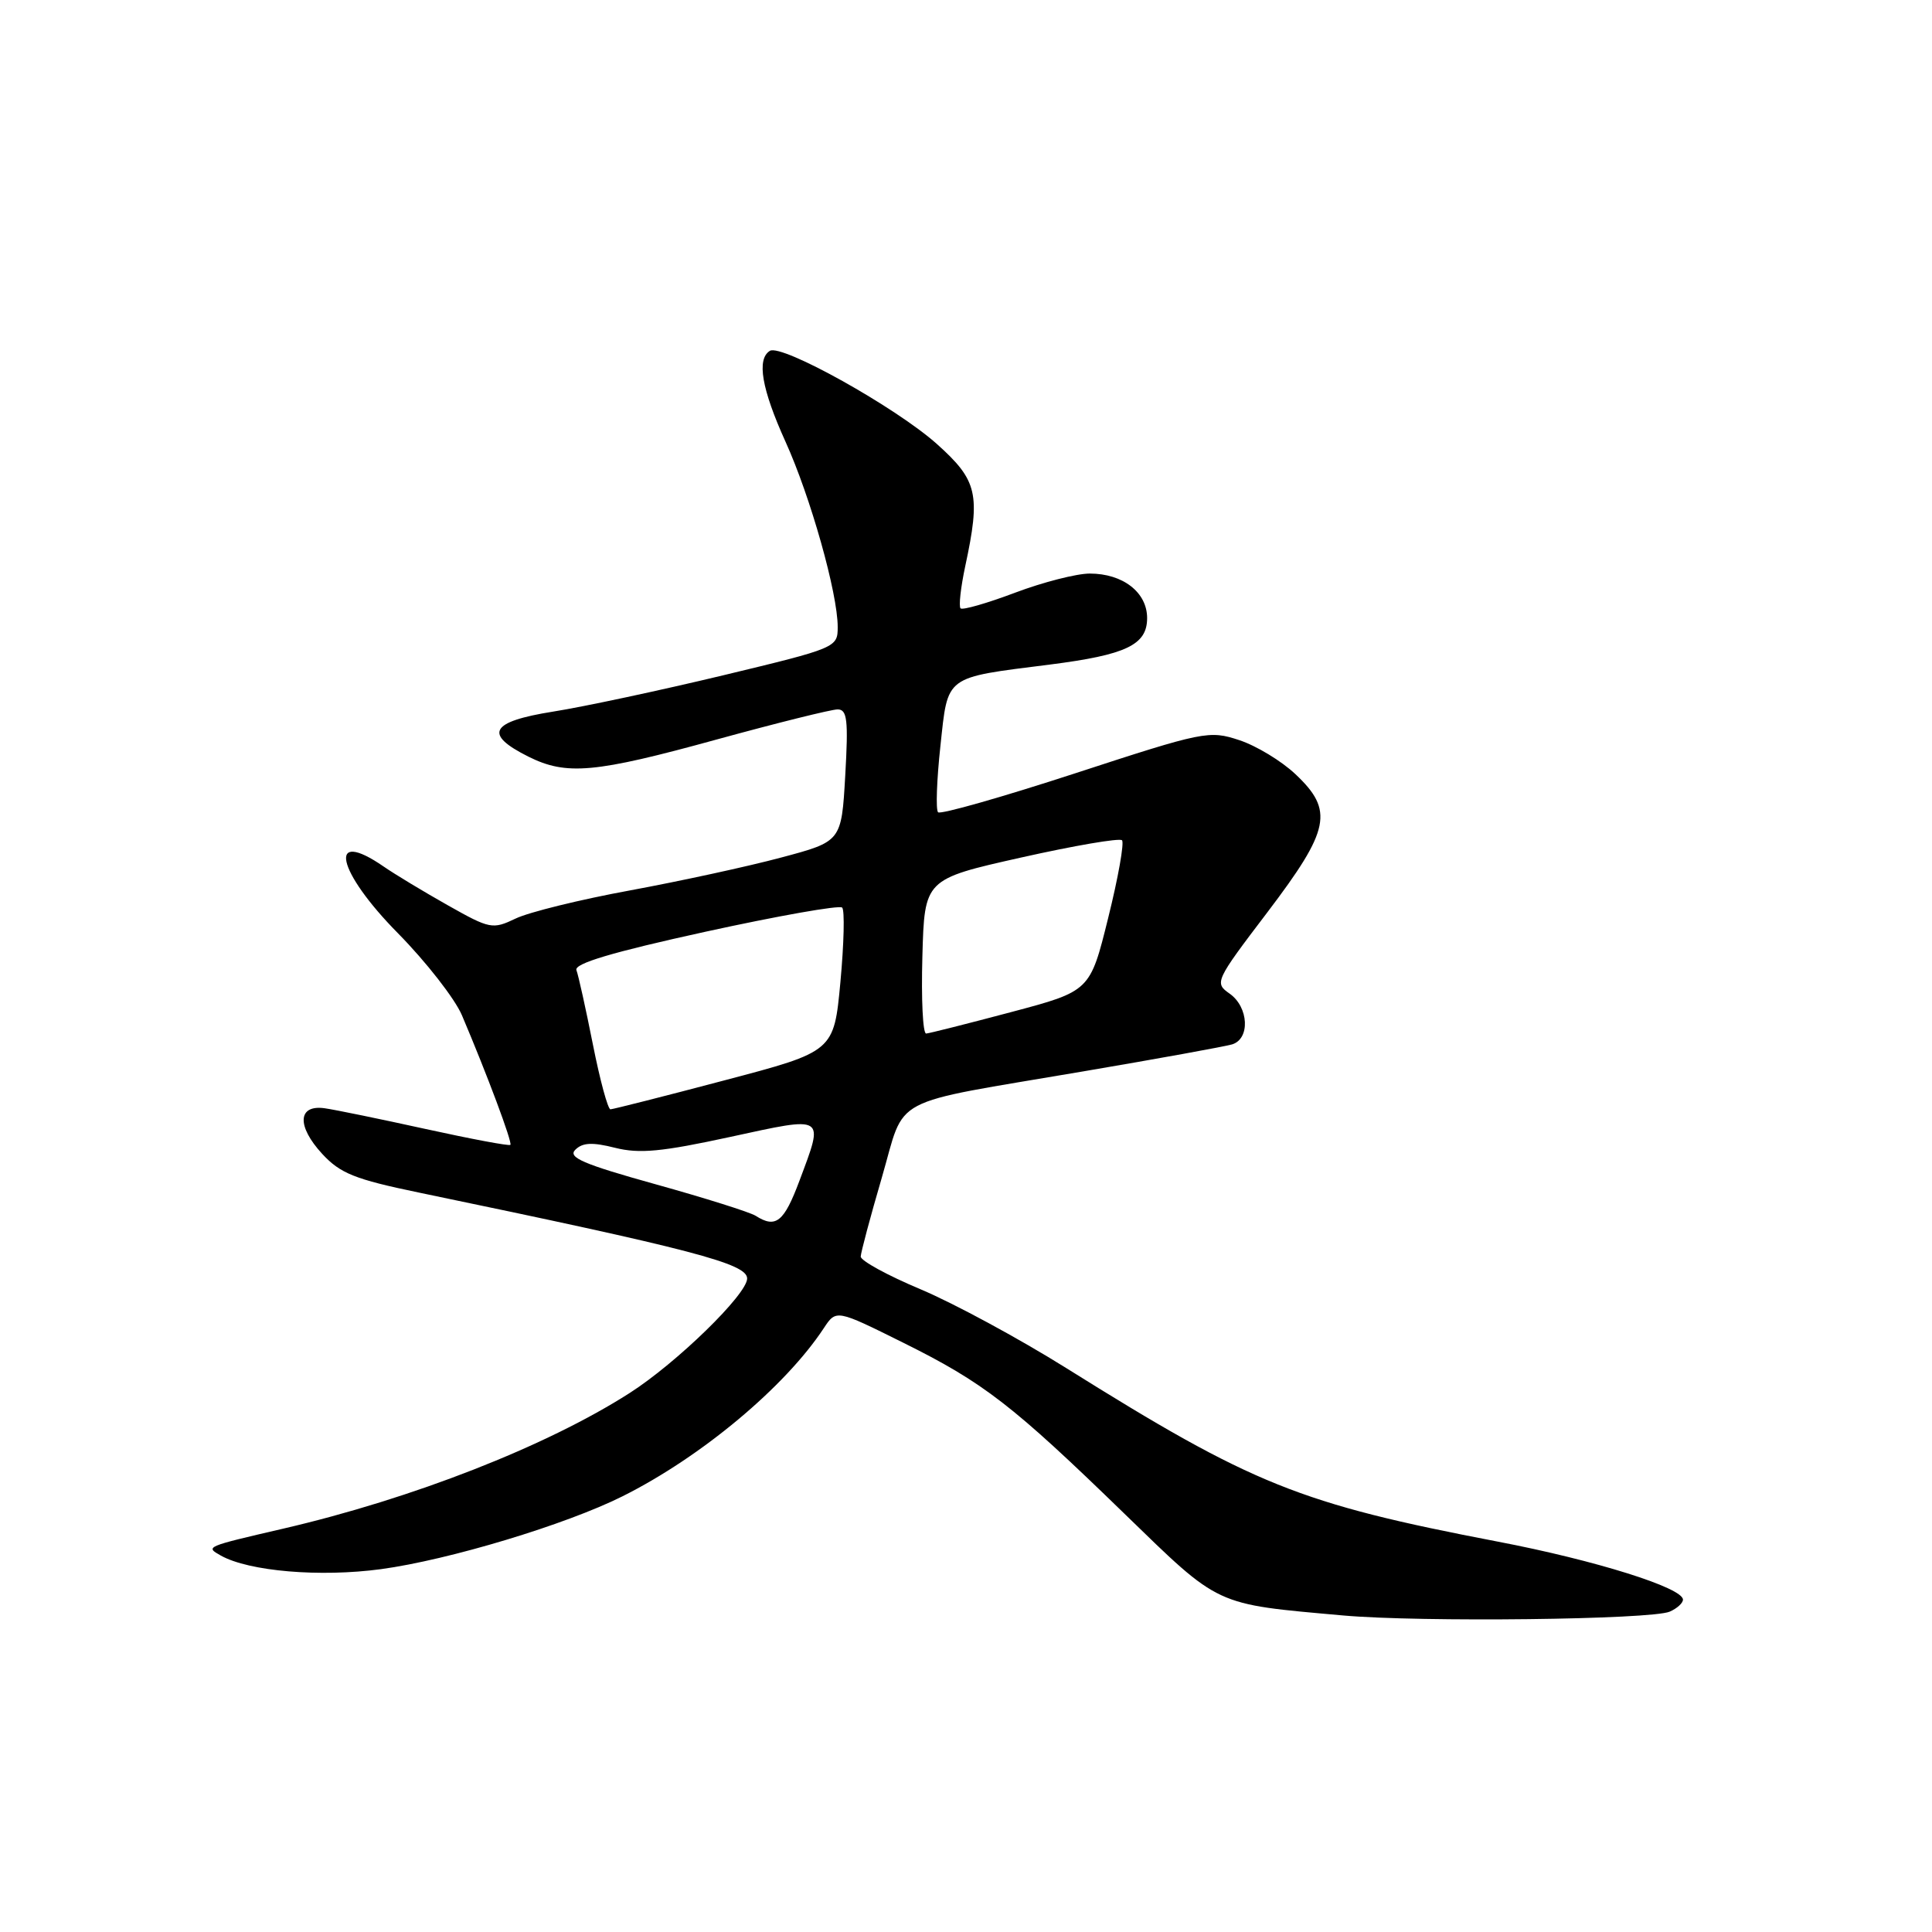 <?xml version="1.0" encoding="UTF-8" standalone="no"?>
<!DOCTYPE svg PUBLIC "-//W3C//DTD SVG 1.1//EN" "http://www.w3.org/Graphics/SVG/1.1/DTD/svg11.dtd" >
<svg xmlns="http://www.w3.org/2000/svg" xmlns:xlink="http://www.w3.org/1999/xlink" version="1.1" viewBox="0 0 256 256">
 <g >
 <path fill="currentColor"
d=" M 221.25 213.55 C 222.21 213.13 223.00 212.42 223.00 211.96 C 223.00 210.39 211.40 206.75 198.50 204.28 C 172.16 199.23 166.03 196.76 141.24 181.25 C 135.05 177.38 126.40 172.70 122.01 170.85 C 117.62 169.01 114.04 167.05 114.05 166.50 C 114.07 165.95 115.32 161.25 116.84 156.06 C 120.07 144.98 117.33 146.43 143.50 141.97 C 153.40 140.29 162.29 138.67 163.25 138.39 C 165.68 137.66 165.47 133.45 162.93 131.66 C 160.90 130.24 161.00 130.00 167.93 120.89 C 176.26 109.91 176.77 107.40 171.65 102.58 C 169.81 100.84 166.46 98.81 164.20 98.07 C 160.23 96.76 159.51 96.90 142.49 102.46 C 132.80 105.62 124.62 107.95 124.30 107.63 C 123.98 107.31 124.12 103.36 124.61 98.84 C 125.63 89.40 125.05 89.84 139.10 88.06 C 149.23 86.77 152.00 85.45 152.00 81.90 C 152.00 78.49 148.79 76.00 144.40 76.00 C 142.66 76.00 138.20 77.14 134.49 78.54 C 130.78 79.94 127.53 80.87 127.28 80.61 C 127.02 80.35 127.30 77.83 127.90 75.02 C 129.95 65.47 129.53 63.66 124.15 58.84 C 118.72 53.98 103.57 45.53 102.01 46.49 C 100.24 47.59 100.92 51.54 104.08 58.52 C 107.40 65.84 111.00 78.61 111.00 83.08 C 111.00 85.80 110.84 85.87 95.83 89.48 C 87.49 91.48 77.35 93.65 73.30 94.29 C 64.95 95.62 64.04 97.27 70.00 100.25 C 75.06 102.78 78.79 102.44 94.99 97.98 C 102.97 95.79 110.17 94.00 110.99 94.00 C 112.26 94.00 112.42 95.40 112.00 102.75 C 111.50 111.50 111.50 111.50 103.50 113.63 C 99.10 114.81 90.10 116.76 83.50 117.98 C 76.90 119.19 70.07 120.87 68.33 121.71 C 65.27 123.17 64.93 123.11 59.33 119.95 C 56.12 118.14 52.31 115.84 50.85 114.83 C 43.33 109.64 44.57 115.40 52.75 123.68 C 56.46 127.45 60.26 132.32 61.20 134.51 C 64.55 142.39 67.92 151.41 67.63 151.70 C 67.46 151.87 62.42 150.92 56.41 149.60 C 50.41 148.28 44.39 147.04 43.02 146.85 C 39.45 146.35 39.29 149.20 42.69 152.89 C 45.08 155.48 47.01 156.26 55.50 158.02 C 91.86 165.57 99.00 167.44 99.00 169.41 C 99.00 171.50 89.66 180.60 83.42 184.59 C 72.42 191.63 54.66 198.58 37.50 202.56 C 27.19 204.95 27.18 204.95 29.26 206.12 C 32.98 208.21 42.42 209.01 50.49 207.92 C 59.47 206.70 74.97 202.03 82.50 198.26 C 92.92 193.05 104.02 183.78 109.15 176.00 C 110.80 173.50 110.80 173.50 119.65 177.90 C 130.35 183.21 134.13 186.14 149.00 200.58 C 161.75 212.95 160.82 212.52 178.00 214.06 C 188.25 214.97 218.80 214.61 221.25 213.55 Z  M 100.13 161.10 C 99.37 160.62 93.40 158.74 86.86 156.92 C 77.26 154.25 75.21 153.36 76.23 152.35 C 77.19 151.39 78.49 151.33 81.50 152.09 C 84.72 152.90 87.68 152.62 96.75 150.65 C 109.50 147.88 109.21 147.69 105.93 156.46 C 103.88 161.94 102.80 162.80 100.13 161.10 Z  M 78.56 138.39 C 77.62 133.66 76.64 129.23 76.38 128.55 C 76.05 127.68 81.08 126.18 93.43 123.47 C 103.07 121.36 111.24 119.91 111.59 120.26 C 111.94 120.60 111.83 125.03 111.36 130.11 C 110.50 139.33 110.50 139.33 96.00 143.15 C 88.03 145.26 81.22 146.98 80.89 146.99 C 80.55 147.00 79.50 143.13 78.56 138.39 Z  M 122.22 126.75 C 122.50 116.50 122.50 116.50 135.29 113.63 C 142.33 112.05 148.35 111.02 148.67 111.34 C 148.99 111.65 148.17 116.29 146.84 121.63 C 144.44 131.33 144.44 131.33 133.97 134.11 C 128.21 135.64 123.15 136.92 122.72 136.95 C 122.28 136.98 122.06 132.39 122.22 126.75 Z "/>
</g>
</svg>